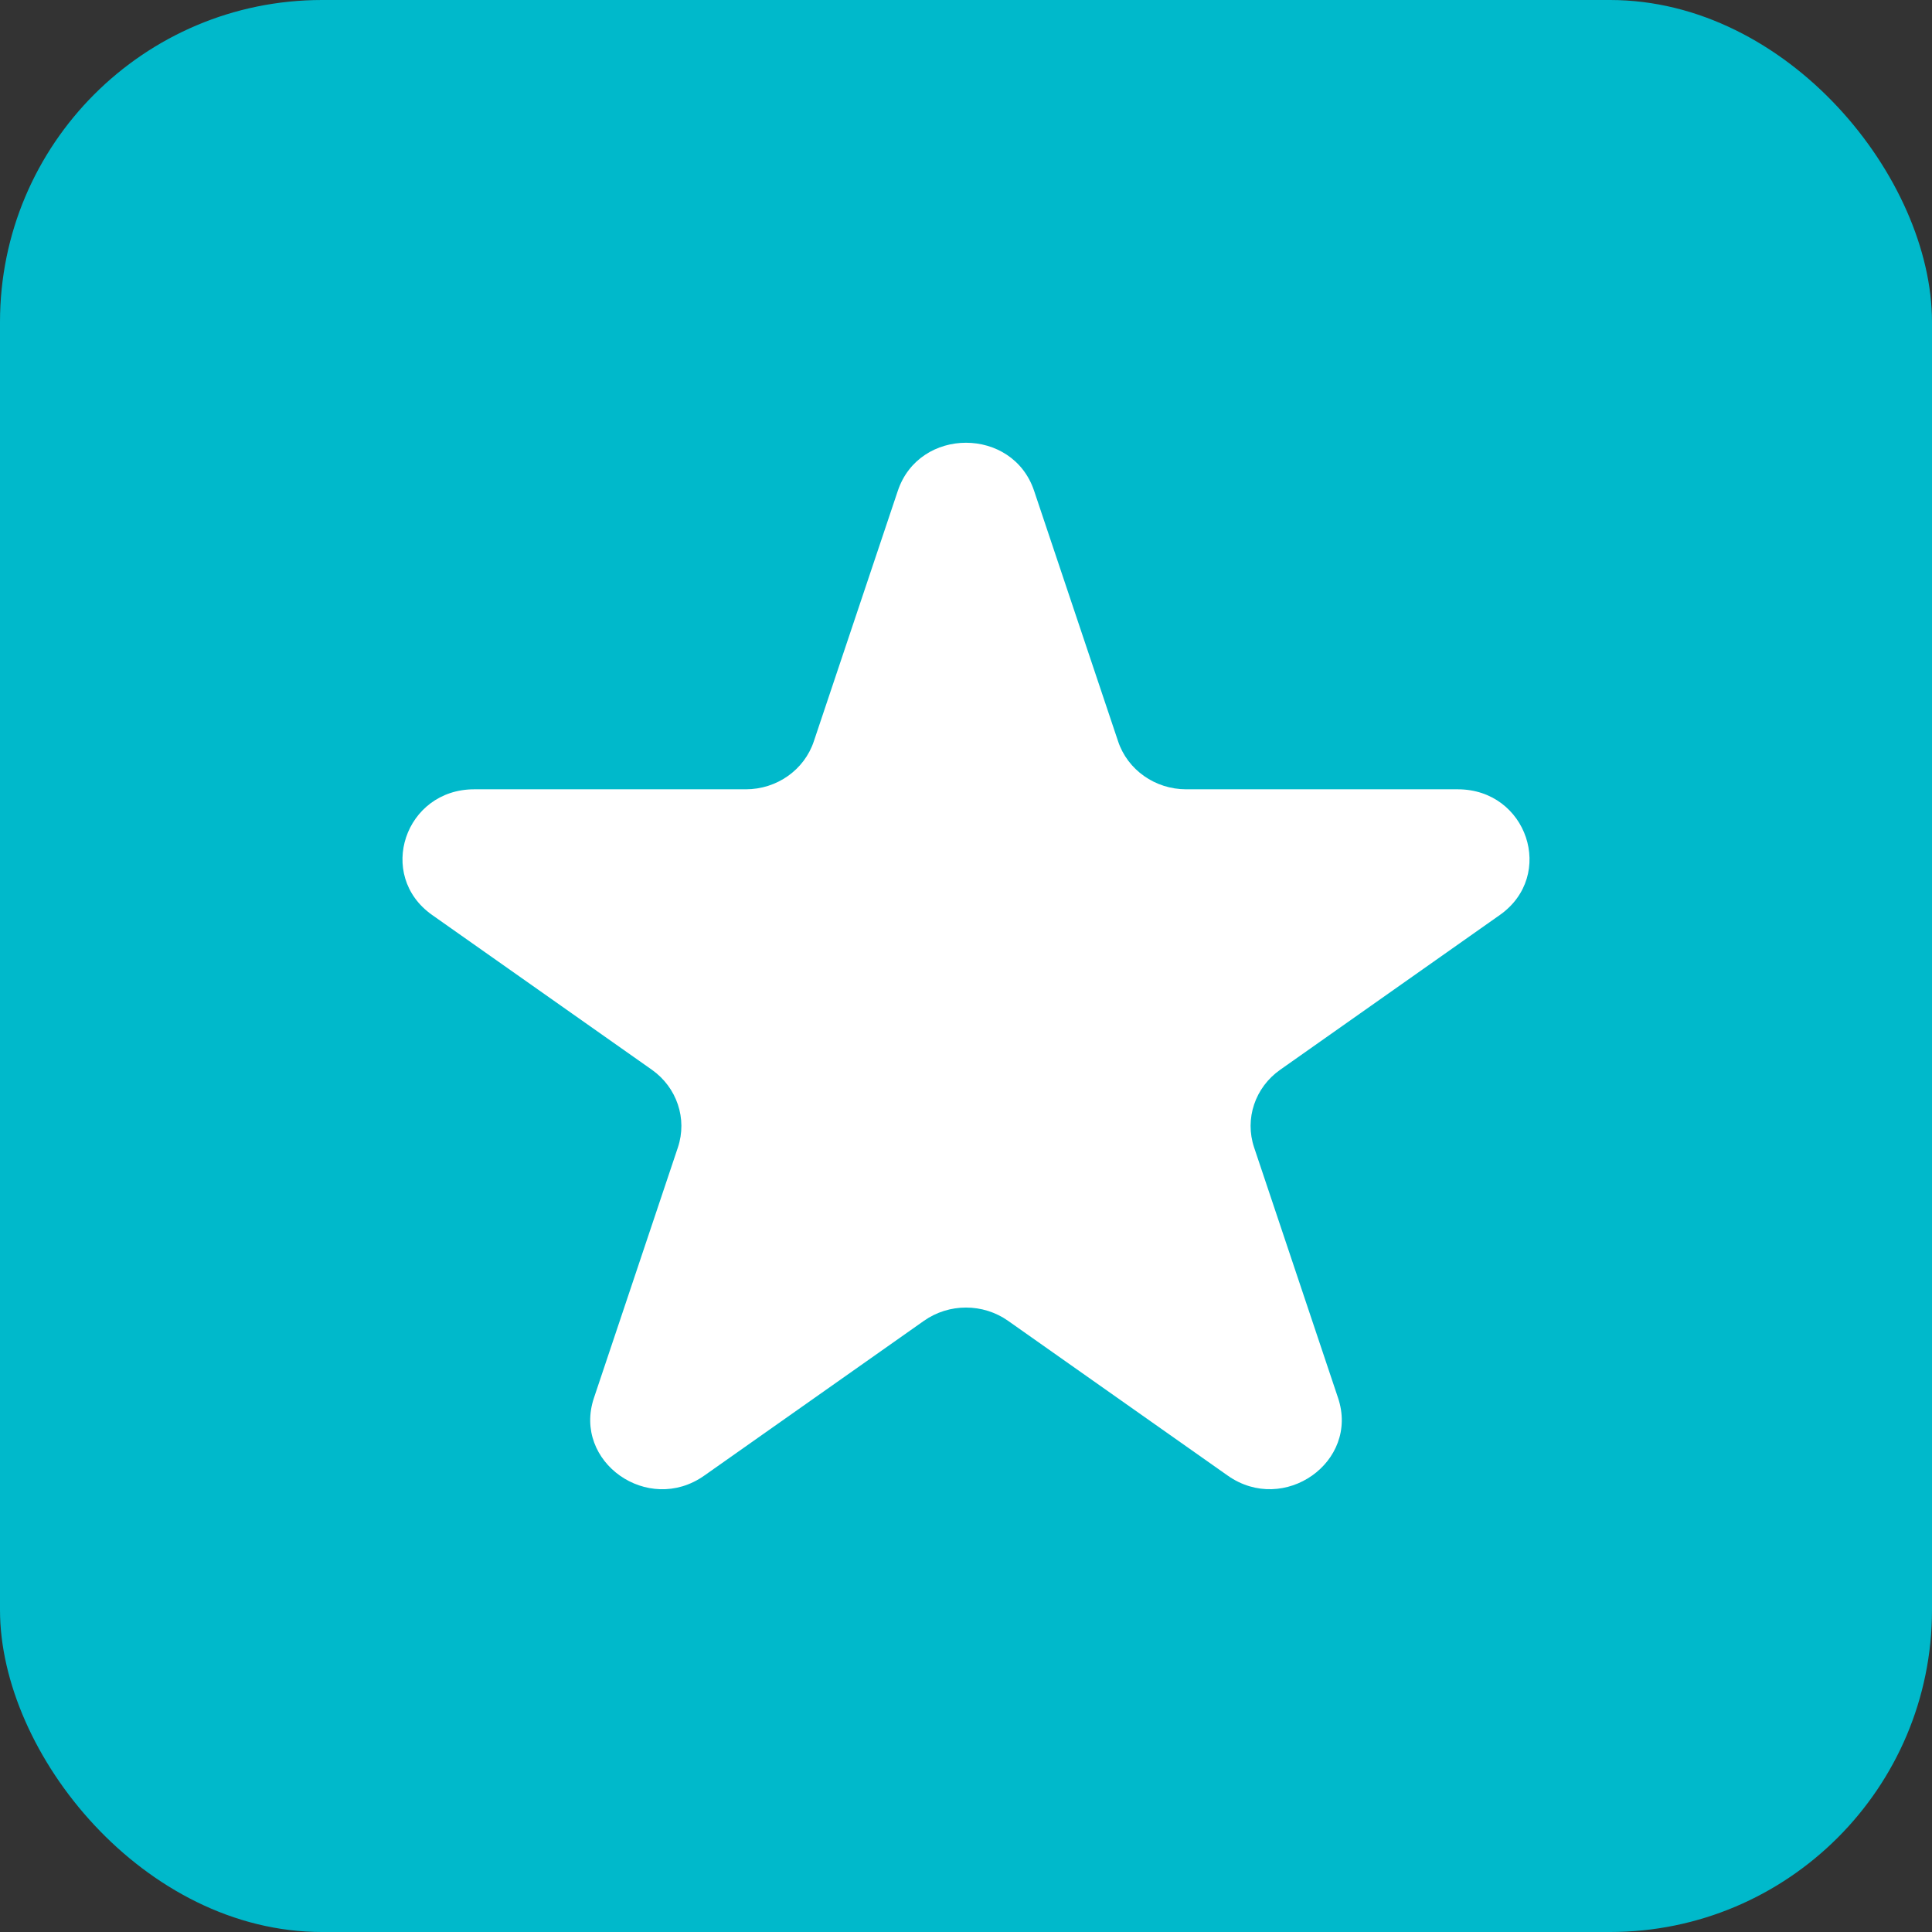 <?xml version="1.0" encoding="UTF-8"?>
<svg width="24px" height="24px" viewBox="0 0 24 24" version="1.1"
    xmlns="http://www.w3.org/2000/svg"
    xmlns:xlink="http://www.w3.org/1999/xlink">
    <rect x="0" y="0" width="24" height="24" fill="#333333" stroke="none"/>
    <g id="WEB-DESIGN" stroke="none" stroke-width="1" fill="none" fill-rule="evenodd">
        <g id="Atto-/-Home-/-Final-A" transform="translate(-272, -1137)">
            <g id="Group-36" transform="translate(170, 1105)">
                <g id="Group-14" transform="translate(70, 0)">
                    <g id="Review_star_green" transform="translate(32, 32)">
                        <rect id="Review_star" fill="#00B9CB" x="0" y="0" width="24" height="24" rx="4"></rect>
                        <path d="M5.368,11.366 L8.098,13.289 C8.409,13.509 8.54,13.898 8.421,14.254 L7.378,17.366 C7.112,18.161 8.05,18.823 8.748,18.331 L11.477,16.408 C11.789,16.188 12.211,16.188 12.523,16.408 L15.252,18.331 C15.95,18.822 16.888,18.161 16.622,17.366 L15.579,14.254 C15.46,13.898 15.59,13.509 15.903,13.289 L18.632,11.366 C19.329,10.874 18.971,9.805 18.109,9.805 L14.735,9.805 C14.35,9.805 14.007,9.564 13.889,9.208 L12.846,6.097 C12.58,5.301 11.42,5.301 11.153,6.097 L10.11,9.208 C9.992,9.564 9.65,9.805 9.265,9.805 L5.891,9.805 C5.029,9.805 4.671,10.874 5.368,11.366 L5.368,11.366 Z" id="Fill-1" fill="#FFFFFF"></path>
                    </g>
                </g>
            </g>
        </g>
    </g>
</svg>